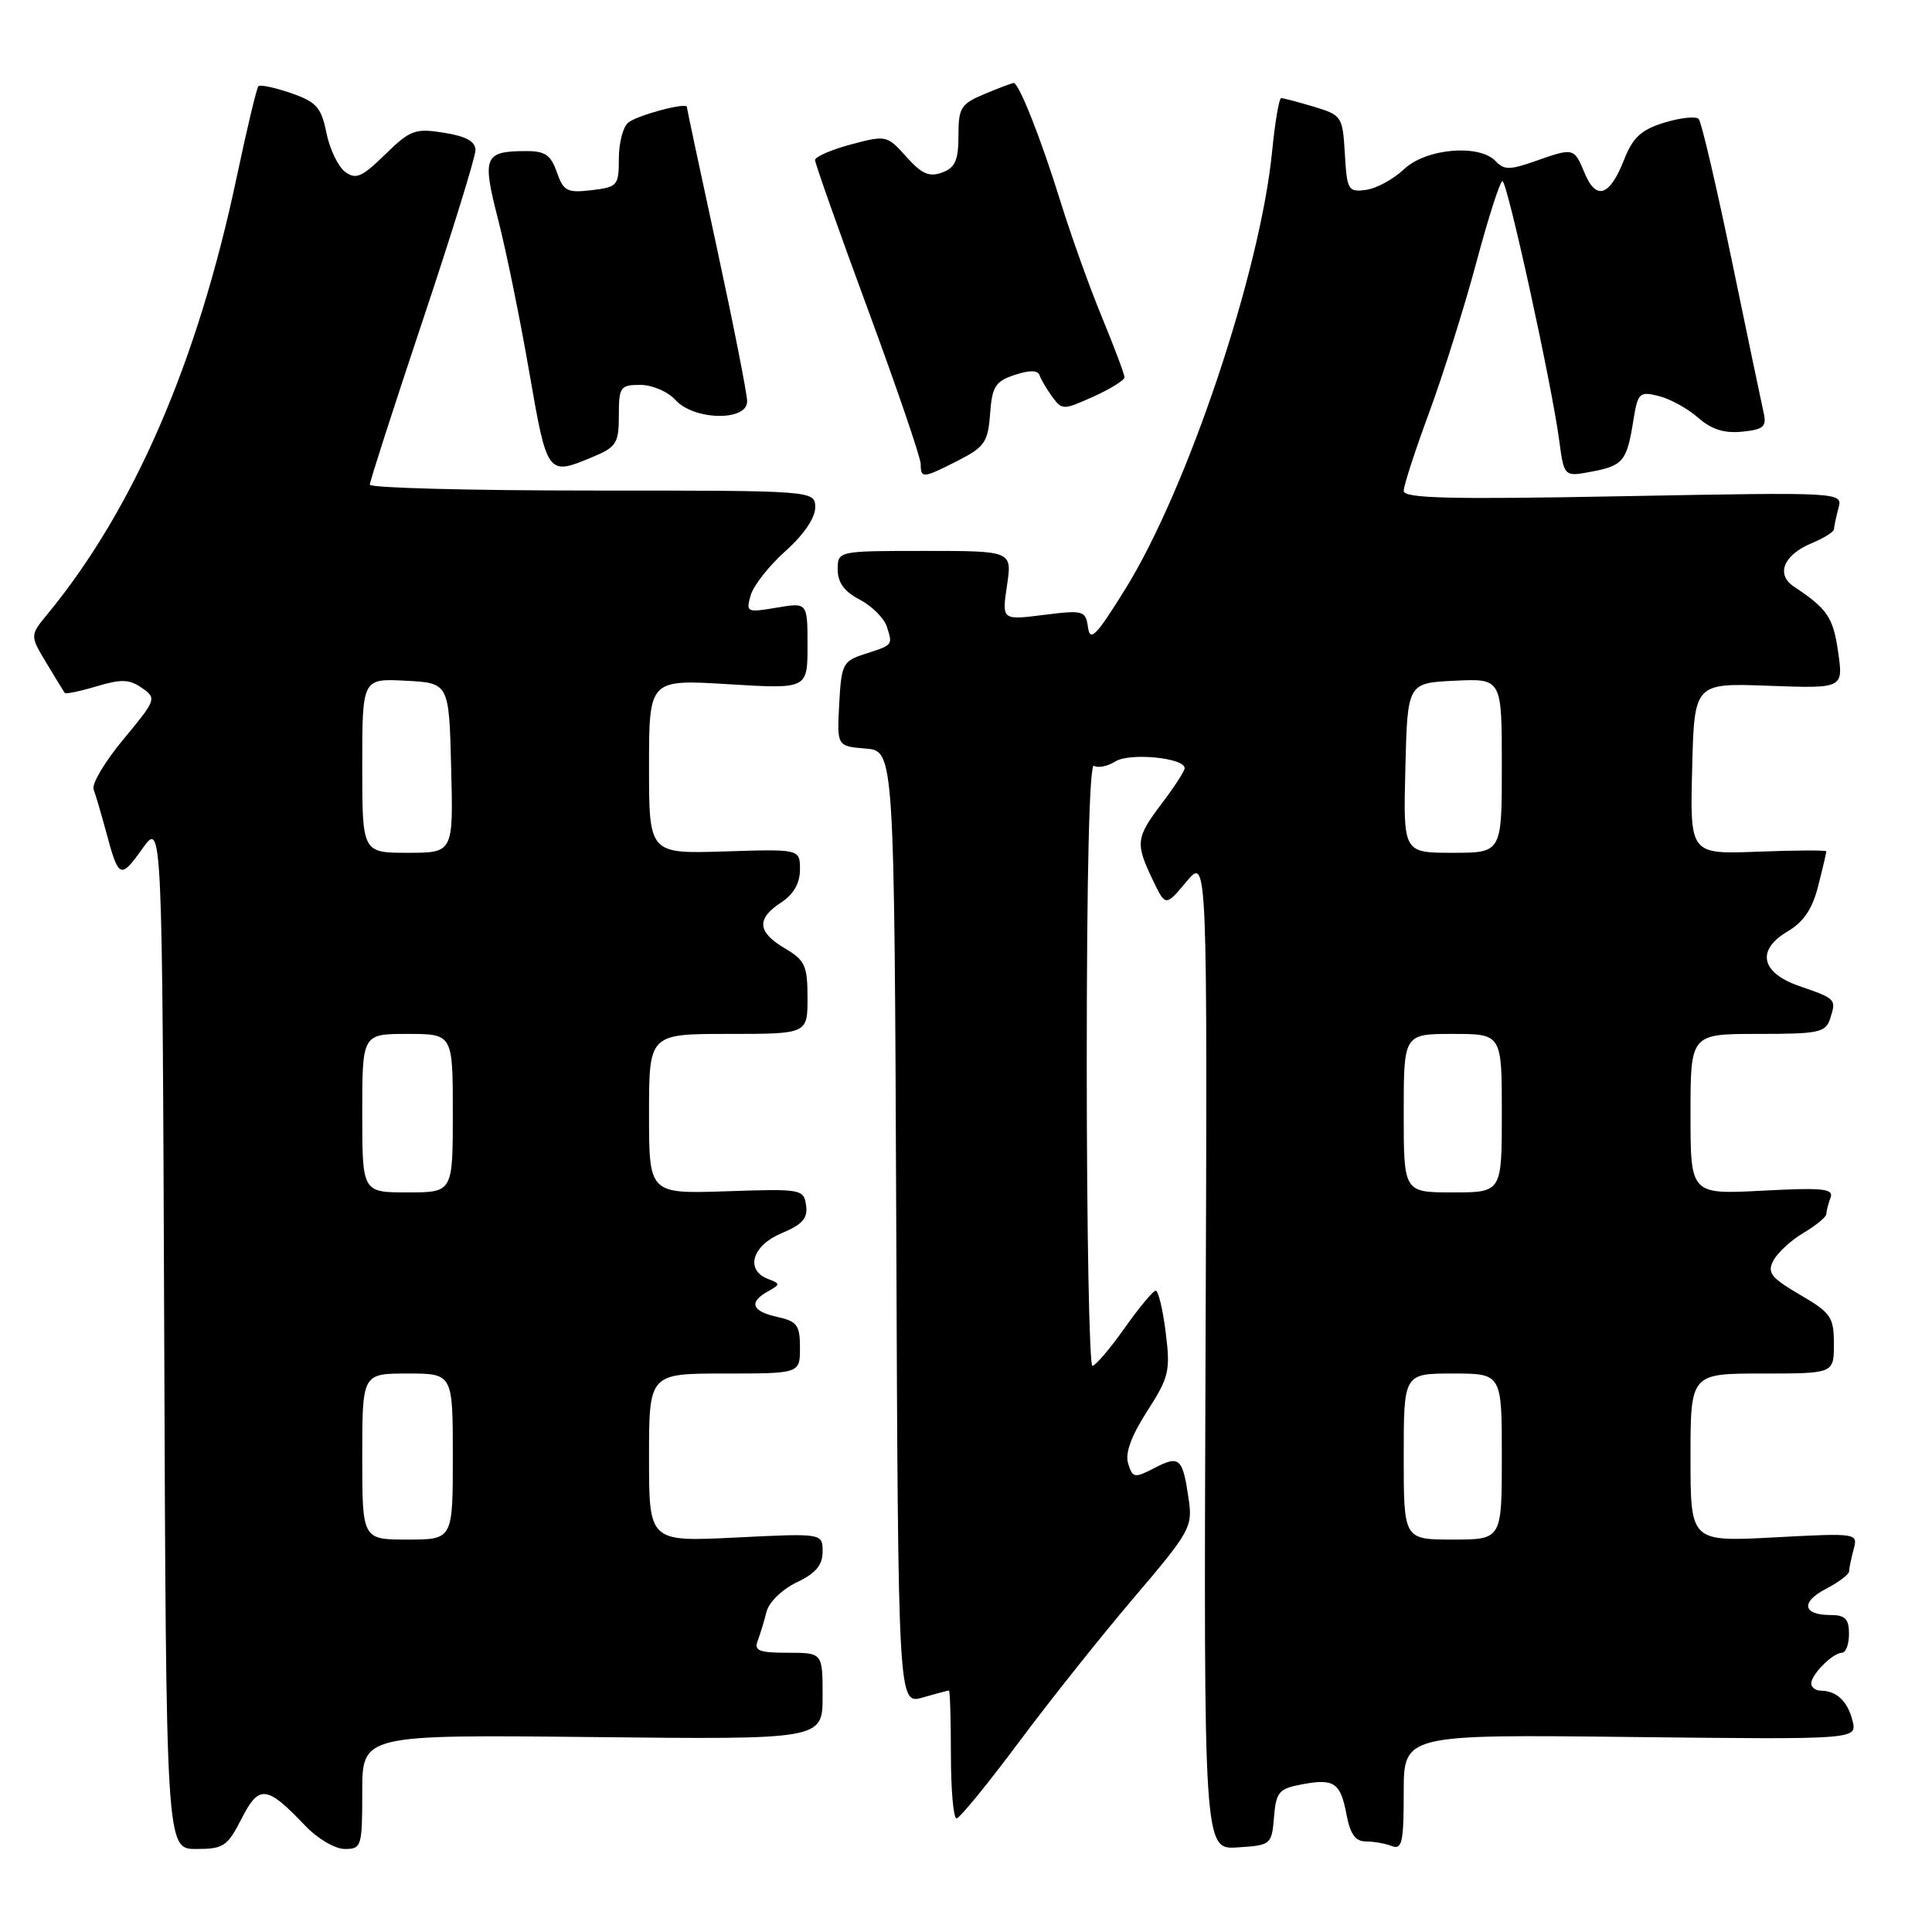 <?xml version="1.0" encoding="UTF-8" standalone="no"?>
<!DOCTYPE svg PUBLIC "-//W3C//DTD SVG 1.1//EN" "http://www.w3.org/Graphics/SVG/1.1/DTD/svg11.dtd" >
<svg xmlns="http://www.w3.org/2000/svg" xmlns:xlink="http://www.w3.org/1999/xlink" version="1.1" viewBox="0 0 256 256">
 <g >
 <path fill="currentColor"
d=" M 32.01 240.98 C 34.33 236.44 35.33 236.55 40.44 241.91 C 42.07 243.63 44.40 245.00 45.69 245.00 C 47.90 245.00 48.00 244.68 48.00 237.42 C 48.00 229.85 48.00 229.85 78.50 230.17 C 109.00 230.50 109.00 230.50 109.00 224.75 C 109.00 219.00 109.00 219.00 104.39 219.00 C 100.59 219.00 99.89 218.72 100.40 217.41 C 100.73 216.53 101.26 214.80 101.57 213.56 C 101.89 212.29 103.65 210.59 105.57 209.67 C 108.09 208.47 109.00 207.39 109.00 205.60 C 109.00 203.16 109.00 203.16 97.50 203.73 C 86.00 204.30 86.00 204.30 86.00 193.15 C 86.00 182.00 86.00 182.00 96.00 182.00 C 106.00 182.00 106.00 182.00 106.00 178.58 C 106.00 175.59 105.62 175.08 103.00 174.50 C 99.61 173.76 99.17 172.56 101.75 171.12 C 103.42 170.18 103.42 170.10 101.75 169.46 C 98.70 168.28 99.67 165.03 103.56 163.41 C 106.34 162.25 107.06 161.43 106.81 159.71 C 106.51 157.57 106.19 157.51 96.25 157.85 C 86.00 158.19 86.00 158.19 86.00 147.60 C 86.00 137.00 86.00 137.00 96.50 137.00 C 107.00 137.00 107.00 137.00 107.00 132.22 C 107.00 127.96 106.67 127.24 104.00 125.66 C 100.34 123.50 100.20 121.75 103.50 119.59 C 105.15 118.51 106.00 117.03 106.00 115.23 C 106.00 112.50 106.00 112.50 96.00 112.82 C 86.00 113.13 86.00 113.13 86.00 101.58 C 86.00 90.02 86.00 90.02 96.50 90.66 C 107.00 91.30 107.00 91.30 107.00 85.56 C 107.00 79.82 107.00 79.82 102.90 80.52 C 98.94 81.19 98.82 81.13 99.48 78.85 C 99.86 77.56 101.94 74.92 104.10 73.00 C 106.49 70.87 108.02 68.62 108.02 67.25 C 108.00 65.00 108.00 65.00 78.50 65.00 C 62.27 65.00 49.00 64.65 49.00 64.22 C 49.00 63.80 52.15 54.02 56.00 42.50 C 59.85 30.98 63.00 20.81 63.00 19.90 C 63.00 18.74 61.77 18.06 58.83 17.59 C 55.00 16.98 54.37 17.21 51.03 20.47 C 47.94 23.49 47.15 23.83 45.72 22.76 C 44.80 22.07 43.68 19.74 43.25 17.59 C 42.56 14.21 41.92 13.50 38.56 12.34 C 36.42 11.60 34.48 11.19 34.24 11.42 C 34.01 11.66 32.71 17.09 31.36 23.49 C 26.19 47.96 17.76 67.43 6.31 81.35 C 3.96 84.20 3.96 84.20 6.15 87.85 C 7.36 89.86 8.45 91.64 8.58 91.82 C 8.70 91.99 10.60 91.60 12.80 90.94 C 16.07 89.96 17.16 90.00 18.81 91.16 C 20.78 92.53 20.71 92.71 16.37 97.94 C 13.91 100.89 12.13 103.89 12.40 104.59 C 12.67 105.30 13.41 107.82 14.05 110.19 C 15.72 116.43 15.95 116.54 18.86 112.46 C 21.50 108.75 21.50 108.75 21.76 176.87 C 22.01 245.00 22.01 245.00 25.99 245.00 C 29.62 245.00 30.14 244.65 32.01 240.98 Z  M 168.81 240.78 C 169.09 237.44 169.46 237.01 172.49 236.44 C 176.80 235.63 177.62 236.19 178.43 240.49 C 178.91 243.02 179.61 244.00 180.96 244.00 C 181.99 244.00 183.55 244.27 184.42 244.61 C 185.78 245.13 186.00 244.12 186.00 237.52 C 186.00 229.82 186.00 229.82 216.05 230.16 C 246.09 230.50 246.09 230.50 245.47 228.01 C 244.81 225.41 243.37 224.04 241.25 224.02 C 240.56 224.01 240.00 223.58 240.00 223.07 C 240.00 221.87 242.87 219.00 244.07 219.00 C 244.58 219.00 245.00 217.88 245.00 216.50 C 245.00 214.52 244.50 214.00 242.56 214.00 C 238.86 214.00 238.57 212.28 241.97 210.52 C 243.64 209.65 245.01 208.62 245.01 208.22 C 245.02 207.83 245.29 206.52 245.61 205.31 C 246.20 203.14 246.15 203.13 235.10 203.71 C 224.00 204.30 224.00 204.30 224.00 193.15 C 224.00 182.00 224.00 182.00 233.50 182.00 C 243.00 182.00 243.00 182.00 243.00 178.10 C 243.00 174.52 242.62 173.96 238.49 171.55 C 234.62 169.28 234.13 168.63 235.00 167.00 C 235.56 165.96 237.36 164.31 239.01 163.34 C 240.65 162.36 242.00 161.25 242.00 160.87 C 242.00 160.48 242.25 159.51 242.55 158.72 C 243.02 157.50 241.61 157.35 233.55 157.77 C 224.00 158.27 224.00 158.27 224.00 147.64 C 224.00 137.00 224.00 137.00 232.93 137.00 C 241.10 137.00 241.92 136.82 242.52 134.92 C 243.33 132.39 243.29 132.34 238.42 130.66 C 233.32 128.90 232.68 125.89 236.87 123.42 C 238.99 122.16 240.16 120.43 240.92 117.39 C 241.52 115.04 242.00 112.98 242.00 112.81 C 242.00 112.64 237.94 112.66 232.97 112.85 C 223.93 113.20 223.93 113.20 224.22 101.85 C 224.50 90.50 224.50 90.50 234.38 90.87 C 244.26 91.23 244.26 91.23 243.56 86.37 C 242.90 81.79 242.15 80.68 237.68 77.71 C 235.27 76.10 236.35 73.51 240.07 71.97 C 241.68 71.30 243.01 70.47 243.01 70.13 C 243.02 69.78 243.29 68.53 243.60 67.35 C 244.18 65.21 244.18 65.21 215.09 65.75 C 192.05 66.19 186.00 66.04 186.00 65.04 C 186.00 64.34 187.52 59.66 189.38 54.64 C 191.23 49.61 194.05 40.66 195.63 34.75 C 197.21 28.84 198.76 24.01 199.08 24.00 C 199.72 24.00 205.59 50.77 206.60 58.34 C 207.25 63.18 207.25 63.18 210.87 62.50 C 215.07 61.71 215.57 61.11 216.42 55.76 C 217.02 52.04 217.22 51.84 219.78 52.47 C 221.28 52.84 223.62 54.13 225.00 55.34 C 226.77 56.90 228.48 57.44 230.84 57.20 C 233.69 56.91 234.11 56.54 233.69 54.68 C 233.42 53.48 231.52 44.40 229.47 34.50 C 227.42 24.60 225.45 16.17 225.09 15.77 C 224.74 15.38 222.70 15.59 220.56 16.24 C 217.46 17.19 216.37 18.20 215.20 21.16 C 213.30 26.01 211.50 26.62 209.97 22.93 C 208.57 19.56 208.54 19.55 203.37 21.37 C 200.08 22.53 199.29 22.53 198.20 21.37 C 196.03 19.05 188.97 19.66 186.05 22.41 C 184.65 23.74 182.38 24.98 181.00 25.16 C 178.65 25.48 178.48 25.20 178.20 20.39 C 177.91 15.43 177.80 15.26 174.09 14.14 C 171.99 13.51 170.04 13.00 169.76 13.00 C 169.49 13.00 168.94 16.19 168.56 20.08 C 166.99 36.00 157.36 64.74 149.14 78.00 C 145.28 84.23 144.44 85.10 144.17 83.15 C 143.85 80.90 143.58 80.82 138.29 81.48 C 132.75 82.18 132.75 82.18 133.43 77.59 C 134.12 73.00 134.12 73.00 122.56 73.00 C 111.00 73.00 111.00 73.00 111.00 75.47 C 111.00 77.20 111.89 78.41 113.93 79.46 C 115.54 80.30 117.16 81.92 117.52 83.06 C 118.30 85.52 118.35 85.45 114.50 86.69 C 111.69 87.60 111.48 88.02 111.20 93.27 C 110.90 98.87 110.90 98.87 114.70 99.19 C 118.50 99.50 118.50 99.50 118.76 162.68 C 119.01 225.86 119.01 225.86 122.25 224.93 C 124.03 224.42 125.60 224.00 125.74 224.00 C 125.88 224.00 126.00 227.82 126.00 232.50 C 126.00 237.18 126.34 240.98 126.75 240.95 C 127.16 240.93 130.88 236.38 135.00 230.85 C 139.12 225.32 146.00 216.68 150.29 211.65 C 157.72 202.92 158.05 202.32 157.50 198.60 C 156.71 193.18 156.29 192.80 153.01 194.50 C 150.32 195.89 150.09 195.85 149.49 193.95 C 149.05 192.58 149.87 190.32 152.00 187.00 C 154.91 182.47 155.10 181.65 154.46 176.54 C 154.08 173.49 153.48 171.01 153.13 171.02 C 152.79 171.03 150.93 173.27 149.00 176.00 C 147.07 178.73 145.16 180.97 144.75 180.98 C 144.34 180.99 144.00 162.97 144.00 140.94 C 144.00 115.62 144.35 101.10 144.96 101.47 C 145.49 101.80 146.77 101.54 147.80 100.89 C 149.71 99.70 157.03 100.42 156.97 101.80 C 156.96 102.18 155.61 104.27 153.97 106.43 C 150.51 111.00 150.42 111.72 152.72 116.54 C 154.44 120.14 154.44 120.14 157.21 116.82 C 159.99 113.50 159.99 113.50 159.74 179.29 C 159.50 245.09 159.50 245.09 164.00 244.79 C 168.41 244.51 168.51 244.42 168.81 240.78 Z  M 126.98 61.01 C 130.46 59.23 130.92 58.57 131.19 54.84 C 131.46 51.21 131.89 50.53 134.45 49.68 C 136.41 49.03 137.51 49.04 137.74 49.71 C 137.92 50.26 138.68 51.55 139.42 52.56 C 140.73 54.36 140.89 54.35 144.89 52.55 C 147.15 51.53 149.00 50.38 149.00 49.99 C 149.00 49.59 147.65 46.00 146.00 42.00 C 144.35 38.00 141.87 31.08 140.49 26.61 C 137.95 18.42 135.02 11.00 134.32 11.00 C 134.11 11.00 132.38 11.65 130.47 12.45 C 127.31 13.77 127.00 14.27 127.00 17.98 C 127.00 21.25 126.57 22.22 124.84 22.86 C 123.14 23.49 122.12 23.05 120.09 20.77 C 117.54 17.92 117.42 17.90 112.75 19.14 C 110.14 19.84 108.00 20.77 108.00 21.21 C 108.00 21.65 111.15 30.56 115.00 41.00 C 118.85 51.44 122.00 60.66 122.00 61.49 C 122.00 63.43 122.30 63.40 126.98 61.01 Z  M 78.53 60.55 C 81.68 59.24 82.00 58.73 82.00 55.05 C 82.00 51.27 82.19 51.00 84.85 51.00 C 86.42 51.00 88.50 51.89 89.50 53.00 C 91.95 55.71 99.00 55.85 99.00 53.19 C 99.00 52.19 97.20 43.08 95.01 32.94 C 92.81 22.80 91.01 14.35 91.01 14.17 C 90.99 13.52 84.47 15.26 83.25 16.24 C 82.56 16.79 82.00 18.94 82.00 21.01 C 82.00 24.60 81.82 24.80 78.38 25.20 C 75.15 25.58 74.66 25.33 73.78 22.81 C 72.99 20.53 72.22 20.00 69.65 20.02 C 64.15 20.04 63.86 20.76 65.99 29.04 C 67.05 33.14 68.91 42.24 70.12 49.25 C 72.51 63.04 72.53 63.06 78.53 60.55 Z  M 48.00 193.00 C 48.00 182.00 48.00 182.00 54.00 182.00 C 60.00 182.00 60.00 182.00 60.00 193.00 C 60.00 204.00 60.00 204.00 54.00 204.00 C 48.00 204.00 48.00 204.00 48.00 193.00 Z  M 48.00 147.50 C 48.00 137.00 48.00 137.00 54.00 137.00 C 60.00 137.00 60.00 137.00 60.00 147.50 C 60.00 158.00 60.00 158.00 54.00 158.00 C 48.00 158.00 48.00 158.00 48.00 147.50 Z  M 48.00 101.45 C 48.00 89.90 48.00 89.90 53.75 90.20 C 59.50 90.50 59.50 90.50 59.78 101.75 C 60.07 113.00 60.07 113.00 54.03 113.00 C 48.00 113.00 48.00 113.00 48.00 101.45 Z  M 186.00 193.00 C 186.00 182.00 186.00 182.00 192.50 182.00 C 199.00 182.00 199.00 182.00 199.00 193.00 C 199.00 204.00 199.00 204.00 192.50 204.00 C 186.00 204.00 186.00 204.00 186.00 193.00 Z  M 186.00 147.50 C 186.00 137.00 186.00 137.00 192.50 137.00 C 199.00 137.00 199.00 137.00 199.00 147.50 C 199.00 158.00 199.00 158.00 192.50 158.00 C 186.00 158.00 186.00 158.00 186.00 147.50 Z  M 186.22 101.75 C 186.50 90.50 186.50 90.50 192.75 90.20 C 199.00 89.90 199.00 89.90 199.00 101.45 C 199.00 113.00 199.00 113.00 192.47 113.00 C 185.93 113.00 185.93 113.00 186.22 101.75 Z "/>
</g>
</svg>